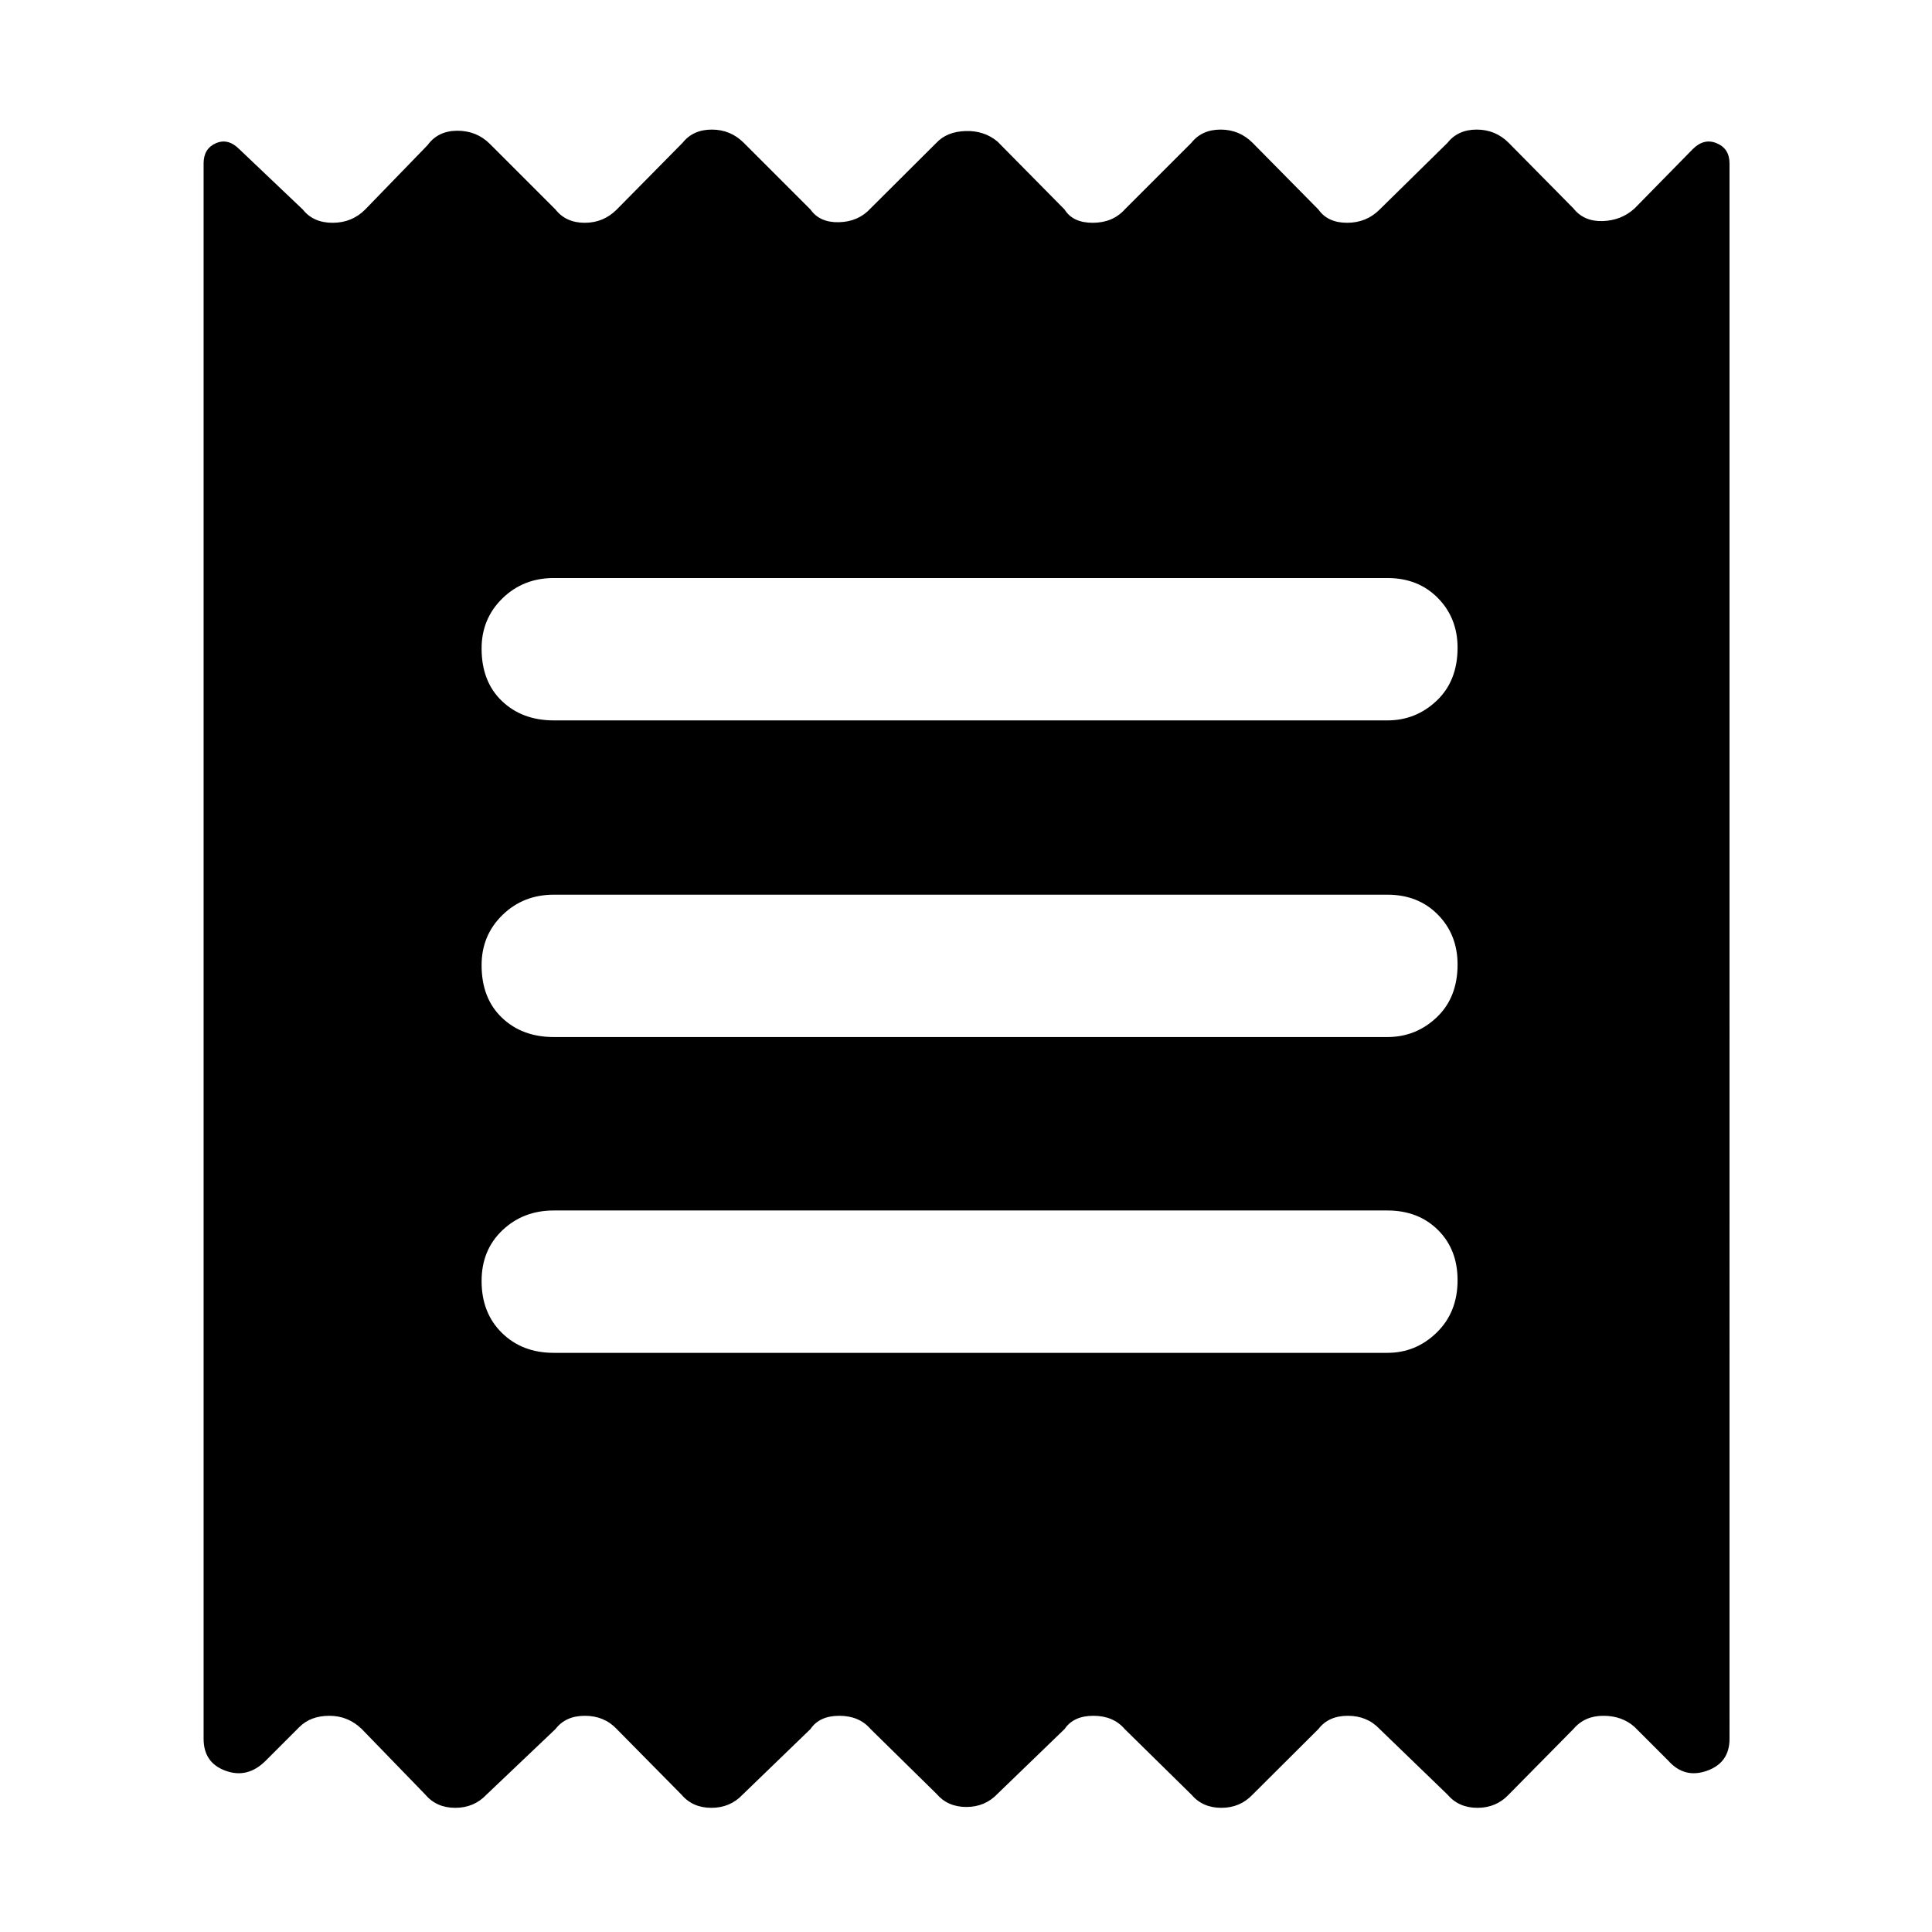 <svg xmlns="http://www.w3.org/2000/svg" height="48" viewBox="0 -960 960 960" width="48"><path d="M101.17-96v-782.78q0-7.38 6.07-10.04 6.06-2.66 11.63 2.91l31.61 30.04q5.2 6.57 14.79 6.57 9.6 0 16.16-6.57l31.05-32.04q5.2-7.13 14.79-7.13 9.6 0 16.16 6.56l32.61 32.61q5.2 6.57 14.52 6.57 9.31 0 15.87-6.57l32.74-33.17q5.21-6.57 14.52-6.57 9.31 0 15.88 6.57l33.17 33.17q4.64 6.57 14.23 6.28 9.6-.28 15.6-6.85l32.73-32.6q5.21-5.57 14.52-5.85 9.31-.28 15.88 5.28l33.3 33.74q4.07 6.57 13.95 6.57 9.88 0 15.88-6.57L592-889.04q5.2-6.57 14.51-6.57 9.32 0 15.88 6.57l32.74 33.17q4.64 6.57 14.23 6.57 9.6 0 16.16-6.57l33.74-33.17q5.2-6.57 14.51-6.57 9.32 0 15.88 6.57l32.18 32.6q5.2 6.57 14.51 6.29 9.31-.29 15.88-6.29l28.91-29.47q5.57-5.57 11.91-2.91 6.35 2.66 6.35 10.04V-96q0 11.92-11.22 15.89-11.21 3.98-19.21-5.02l-16.74-16.74q-6.2-5.56-15.52-5.56-9.31 0-14.87 6.56l-32.18 32.61q-6.2 6.56-15.51 6.56-9.31 0-14.88-6.56l-33.74-32.61q-6.2-6.56-15.79-6.56-9.6 0-14.6 6.56l-32.74 32.61q-6.2 6.56-15.51 6.56-9.31 0-14.88-6.56l-33.17-32.61q-5.64-6.56-15.52-6.56-9.88 0-14.31 6.56L495.7-68.7q-6.21 6.57-15.52 6.57-9.31 0-14.88-6.57l-32.73-32.17q-5.64-6.56-15.52-6.56-9.88 0-14.31 6.56L369-68.26q-6.2 6.56-15.51 6.56-9.32 0-14.88-6.56l-32.18-32.61q-6.2-6.56-15.79-6.56-9.6 0-14.6 6.56l-34.3 32.61q-6.2 6.56-15.51 6.56-9.32 0-14.88-6.56l-31.61-32.61q-6.77-6.56-16.08-6.56-9.31 0-14.88 5.56l-16.74 16.74q-9 9-19.93 5.02-10.94-3.97-10.94-15.89Zm174-191.78h414.22q14.19 0 24.53-10.11 10.34-10.11 10.34-25.94 0-15.39-9.78-25.04-9.77-9.65-25.09-9.65H275.17q-15.18 0-25.52 9.83-10.35 9.82-10.35 25.21 0 15.83 10.06 25.76 10.06 9.94 25.81 9.94Zm0-156.92h414.22q14.19 0 24.53-9.82 10.34-9.83 10.34-26.22 0-14.83-9.78-24.76-9.77-9.93-25.09-9.93H275.17q-15.18 0-25.52 10.11-10.35 10.11-10.35 24.93 0 16.39 10.06 26.04 10.06 9.65 25.81 9.65Zm0-157.34h414.22q14.19 0 24.53-9.83 10.34-9.83 10.34-26.22 0-14.82-9.78-24.76-9.77-9.93-25.09-9.93H275.17q-15.18 0-25.52 10.11-10.35 10.11-10.35 24.93 0 16.39 10.06 26.04 10.06 9.66 25.81 9.66Z"/></svg>